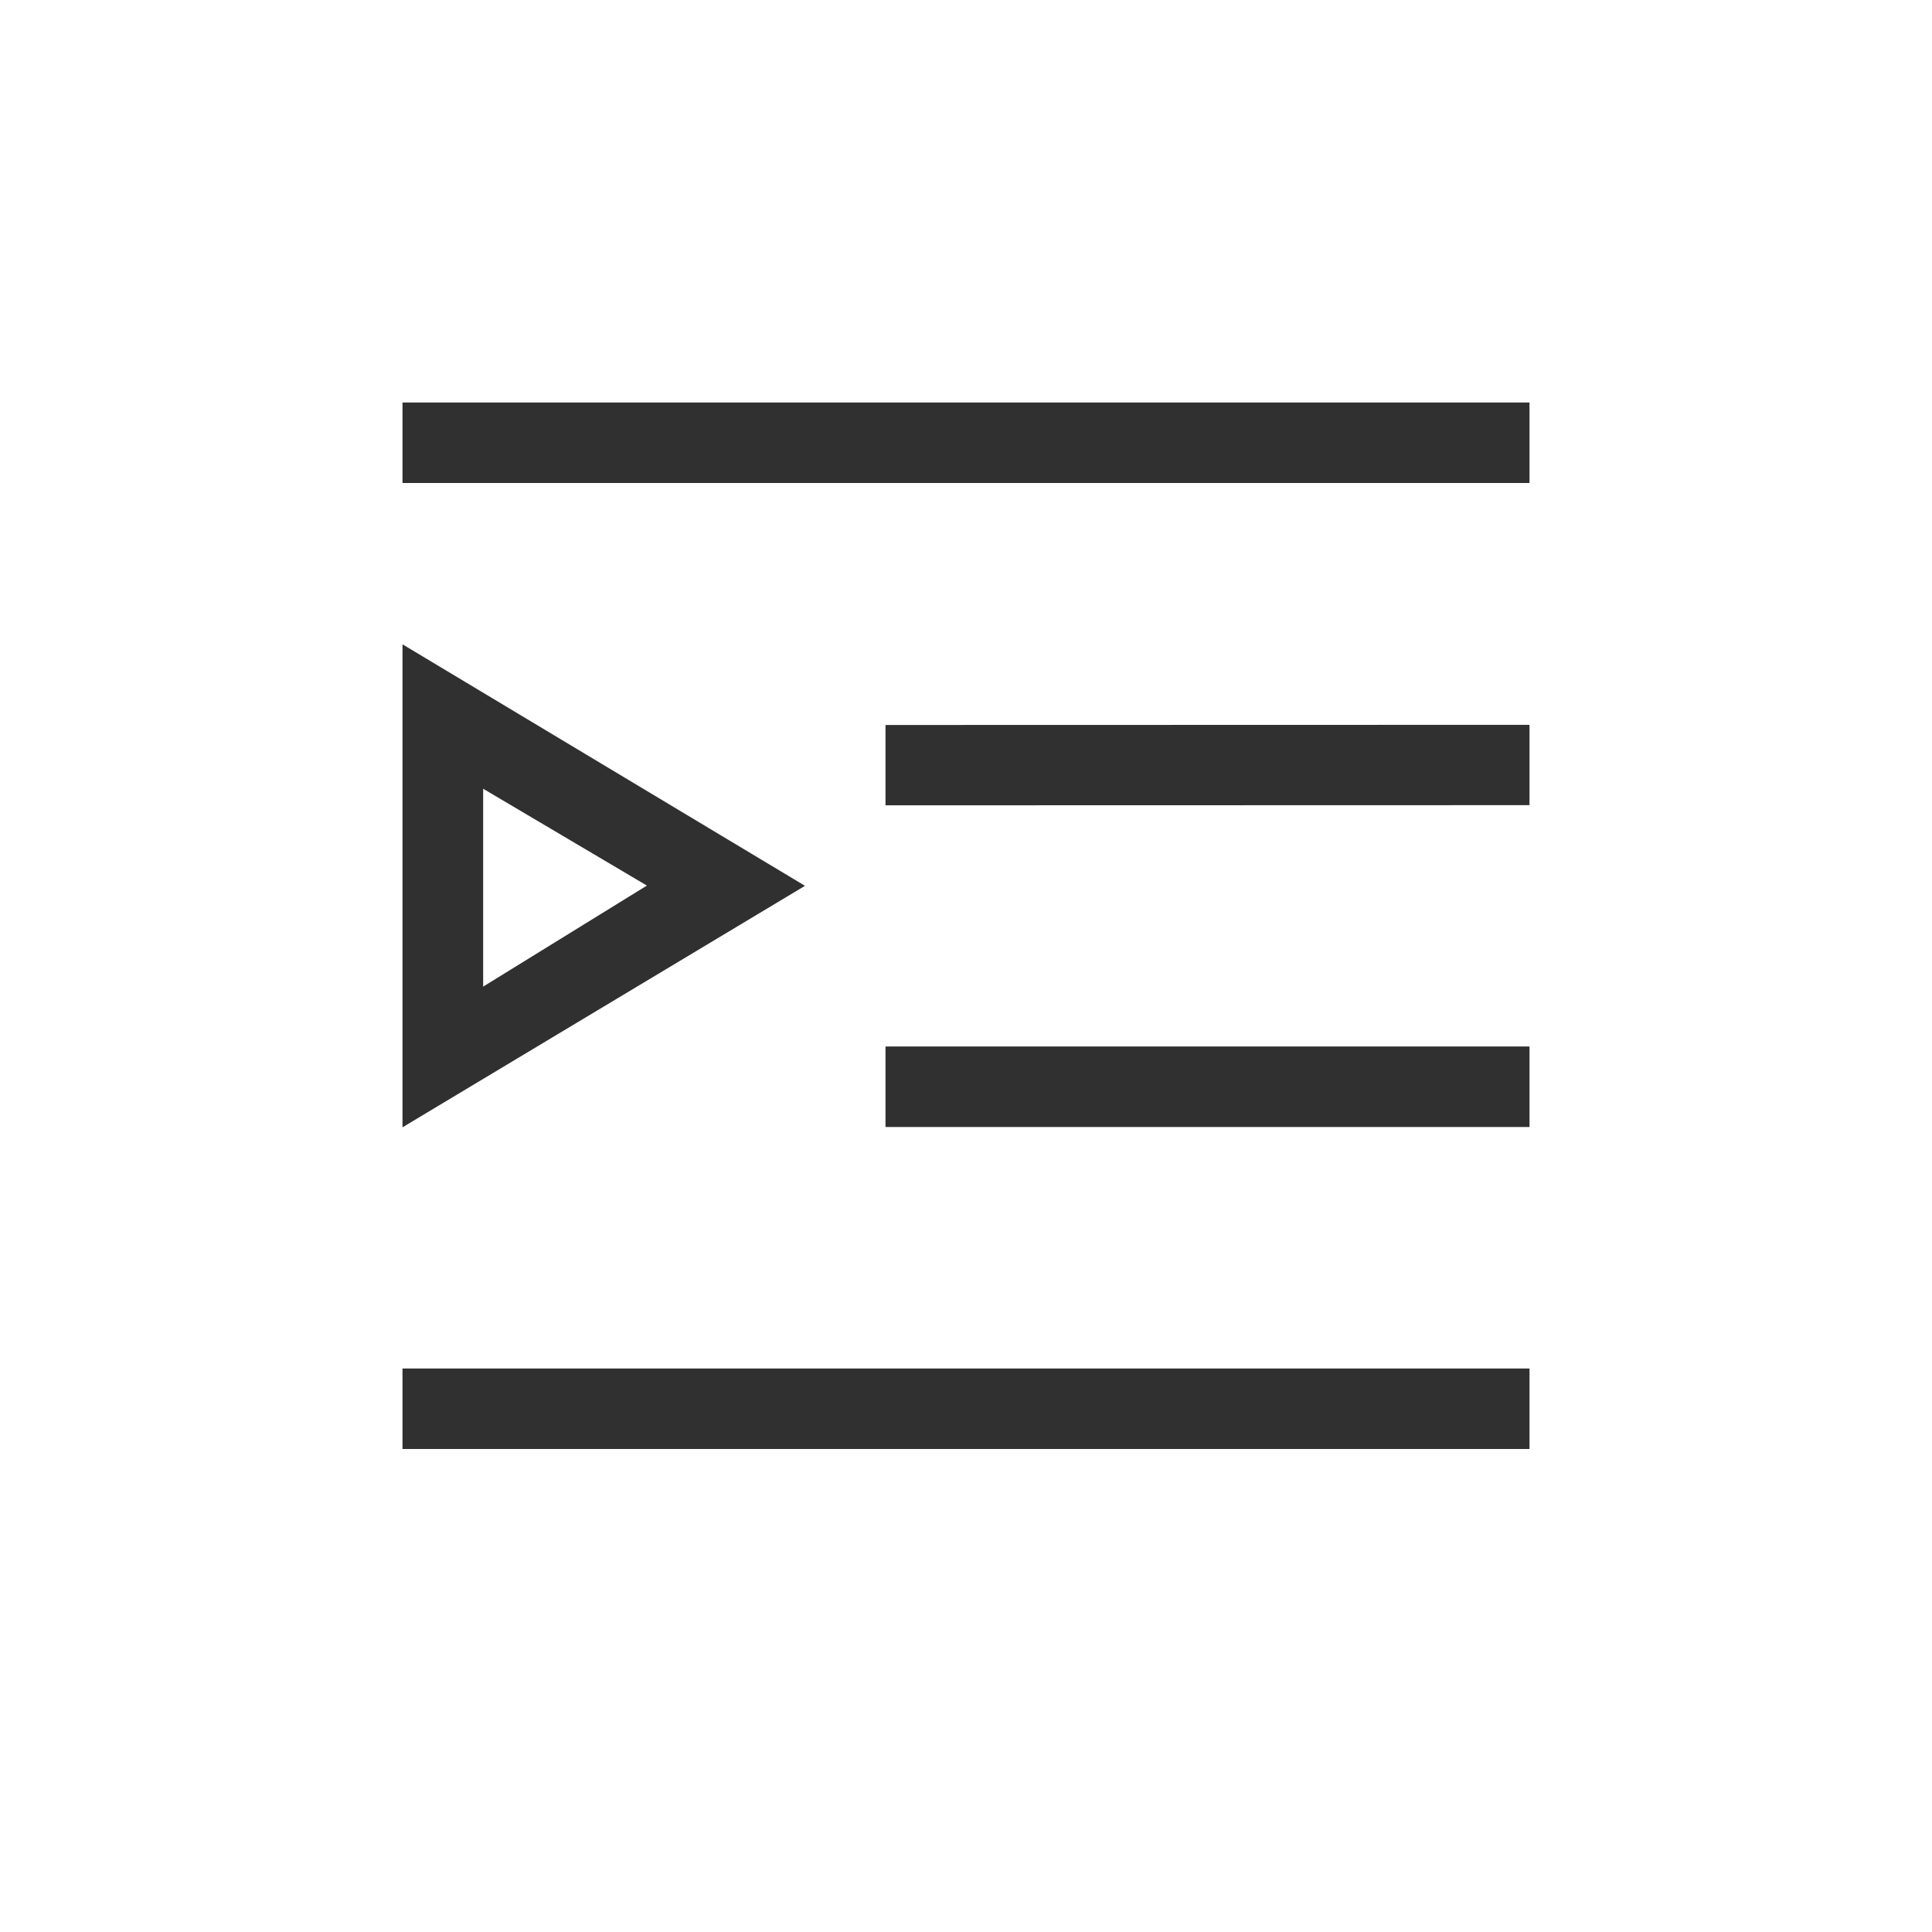 <?xml version="1.0" encoding="UTF-8"?>
<svg width="24px" height="24px" viewBox="0 0 24 24" version="1.1" xmlns="http://www.w3.org/2000/svg" xmlns:xlink="http://www.w3.org/1999/xlink">
    <!-- Generator: Sketch 51.3 (57544) - http://www.bohemiancoding.com/sketch -->
    <title>view-media-lyrics</title>
    <desc>Created with Sketch.</desc>
    <defs></defs>
    <g id="view-media-lyrics" stroke="none" stroke-width="1" fill="none" fill-rule="evenodd">
        <g id="169" transform="translate(12, 11.5) scale(-1, 1) translate(-12, -11.5) translate(5, 5)" fill="#303030" fill-rule="nonzero">
            <polygon id="Path" points="0 0 0 1 14 1 14 0"></polygon>
            <polygon id="Path" points="0 4.004 0 5.002 8 5.004 8 4.006"></polygon>
            <path d="M14,3.004 L14,9.004 L9,6.004 L14,3.004 Z M12.998,4.798 L10.964,6.001 L12.998,7.256 L12.998,4.798 Z" id="Combined-Shape"></path>
            <polygon id="Path" points="0 8 0 9 8 9 8 8"></polygon>
            <polygon id="Path" points="0 12 0 13 14 13 14 12"></polygon>
        </g>
    </g>
</svg>